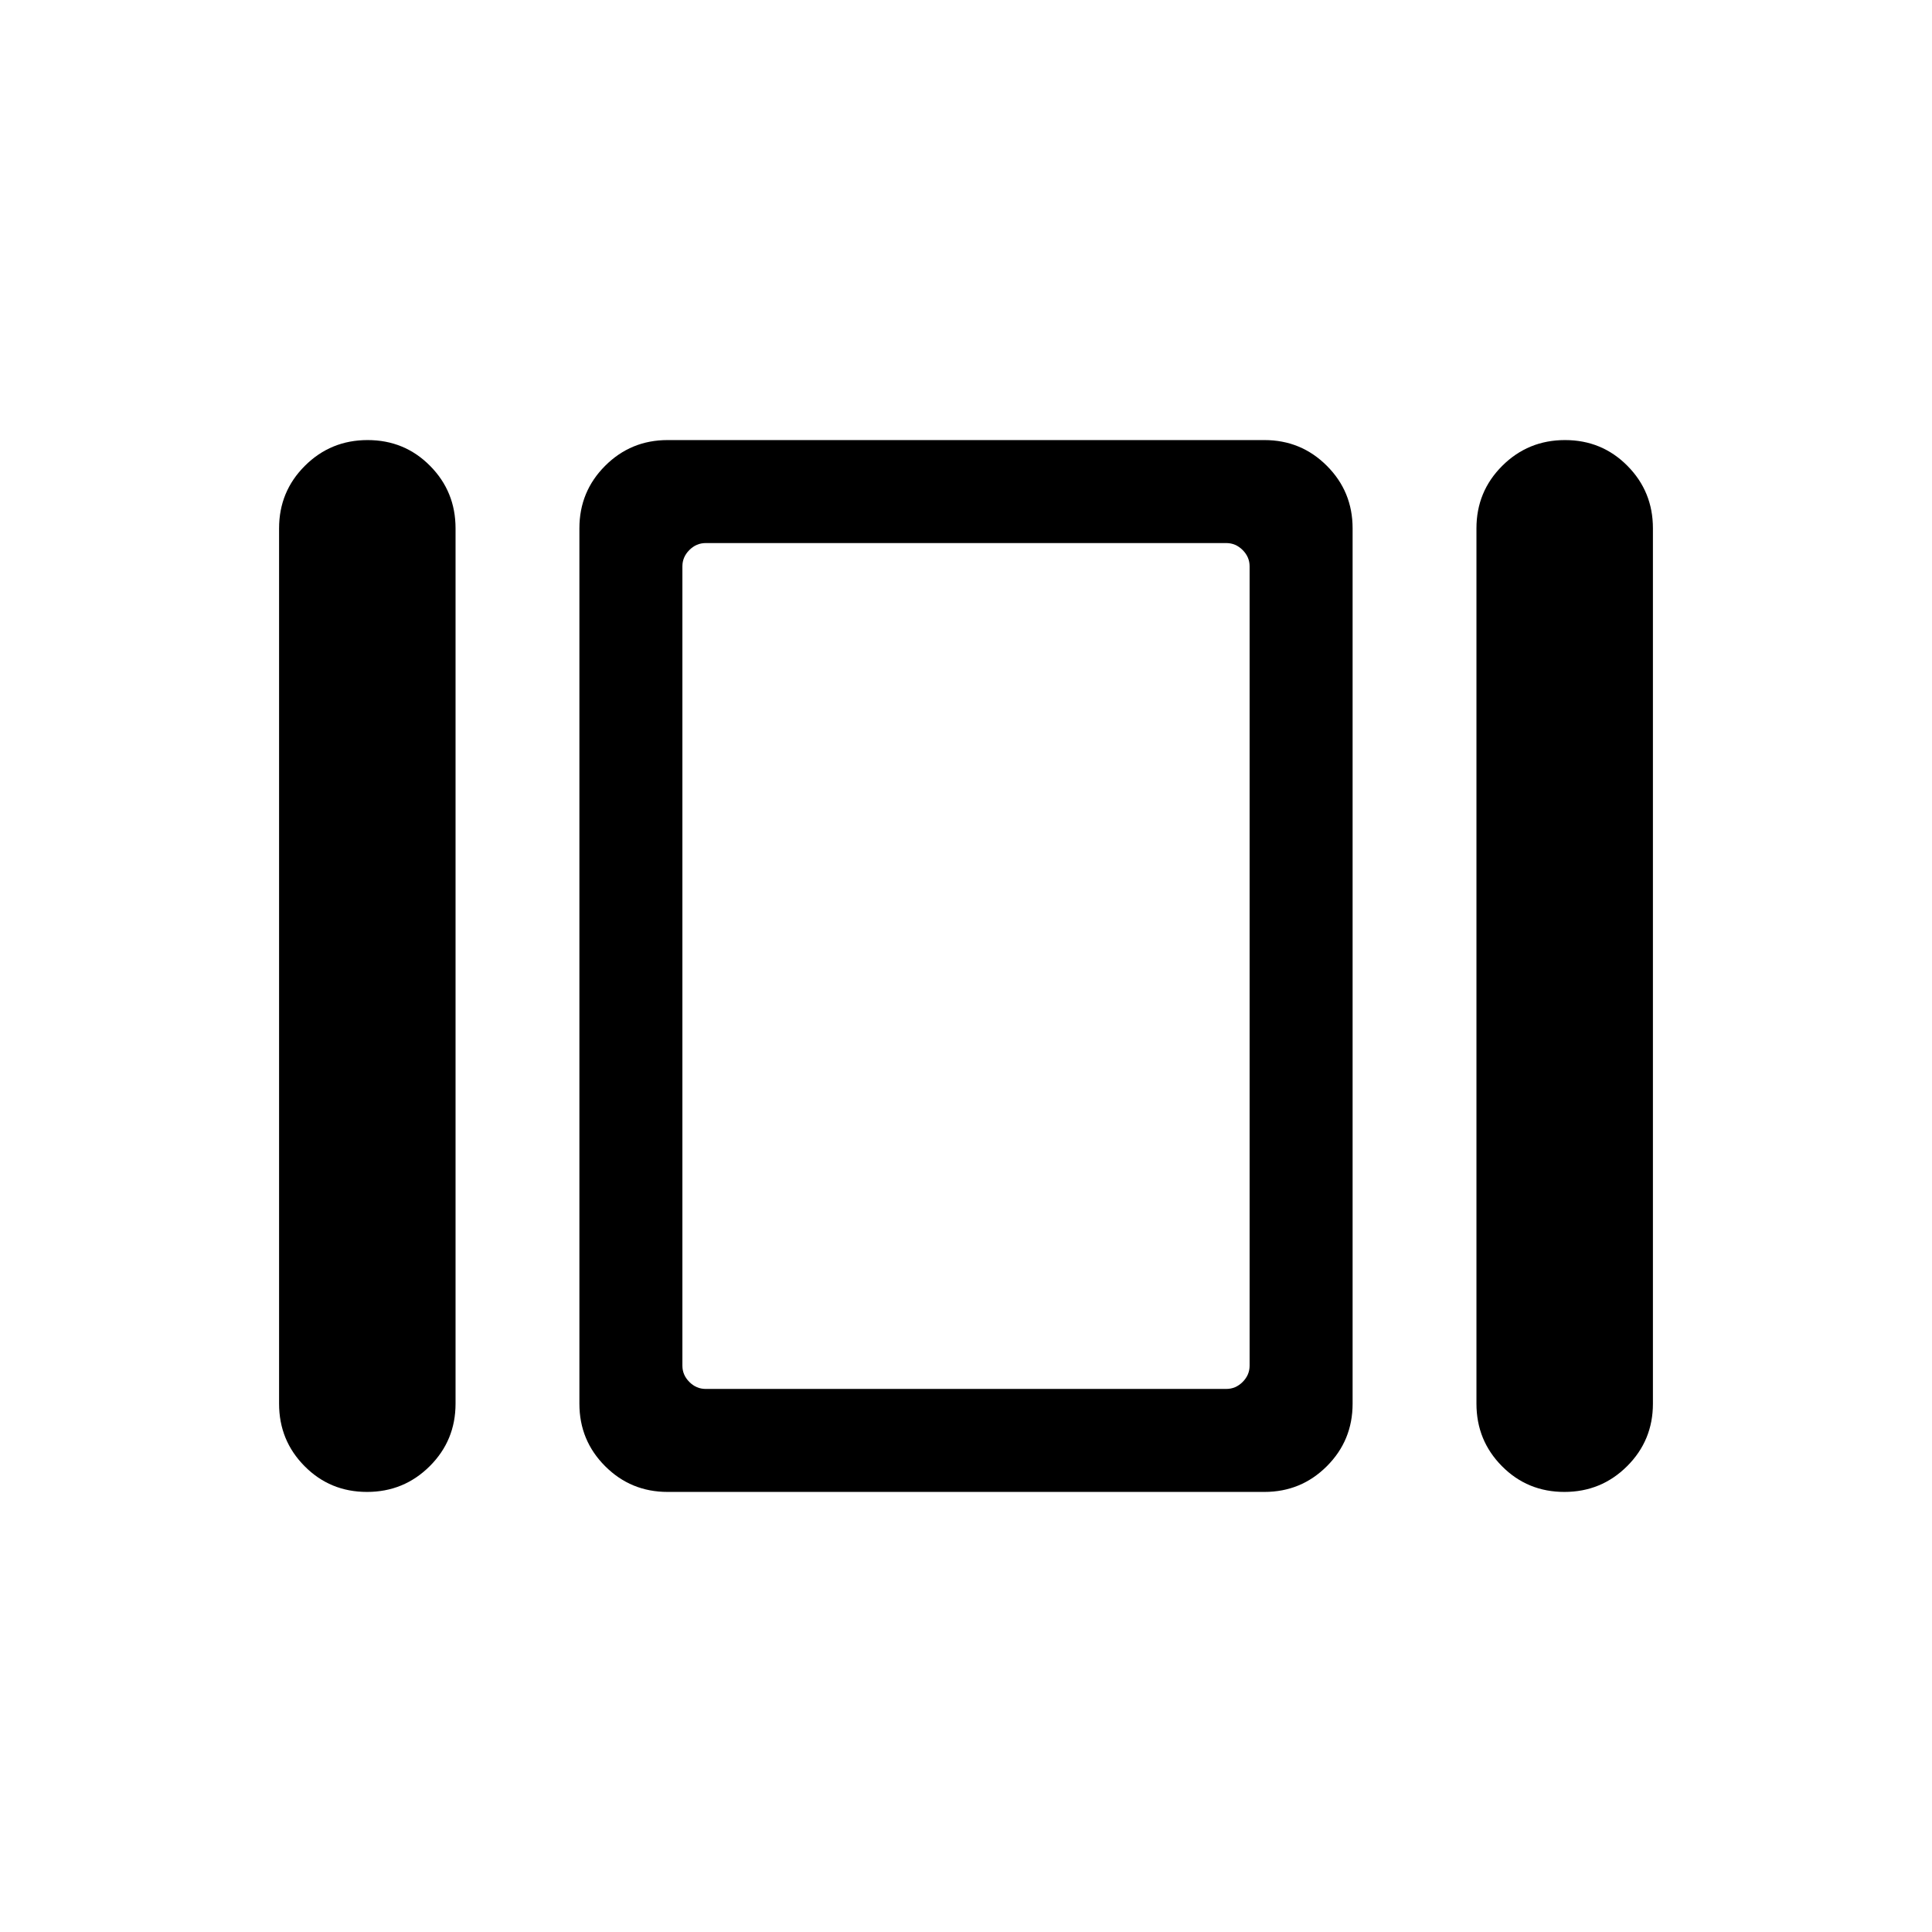 <svg xmlns="http://www.w3.org/2000/svg" height="40" viewBox="0 -960 960 960" width="40"><path d="M138.67-262.51v-434.98q0-18.27 12.83-31.05 12.83-12.79 31.17-12.79 18.33 0 31.01 12.79 12.68 12.78 12.68 31.05v434.98q0 18.27-12.83 31.05-12.84 12.79-31.17 12.79-18.33 0-31.01-12.79-12.68-12.78-12.68-31.05Zm193.07 43.84q-18.27 0-31.05-12.79-12.79-12.78-12.79-31.05v-434.98q0-18.27 12.79-31.05 12.78-12.79 31.05-12.79h296.52q18.27 0 31.05 12.79 12.79 12.78 12.79 31.05v434.98q0 18.27-12.79 31.05-12.78 12.79-31.05 12.79H331.74Zm401.9-43.84v-434.98q0-18.27 12.83-31.05 12.84-12.79 31.17-12.79 18.33 0 31.01 12.79 12.68 12.78 12.68 31.05v434.98q0 18.27-12.83 31.05-12.83 12.79-31.17 12.79-18.33 0-31.01-12.79-12.68-12.78-12.68-31.05Zm-383.02-7.34h258.76q4.62 0 8.08-3.46t3.46-8.07v-397.24q0-4.61-3.46-8.07t-8.08-3.46H350.62q-4.62 0-8.08 3.46t-3.46 8.07v397.24q0 4.61 3.46 8.07t8.08 3.46ZM480-480Z"/></svg>